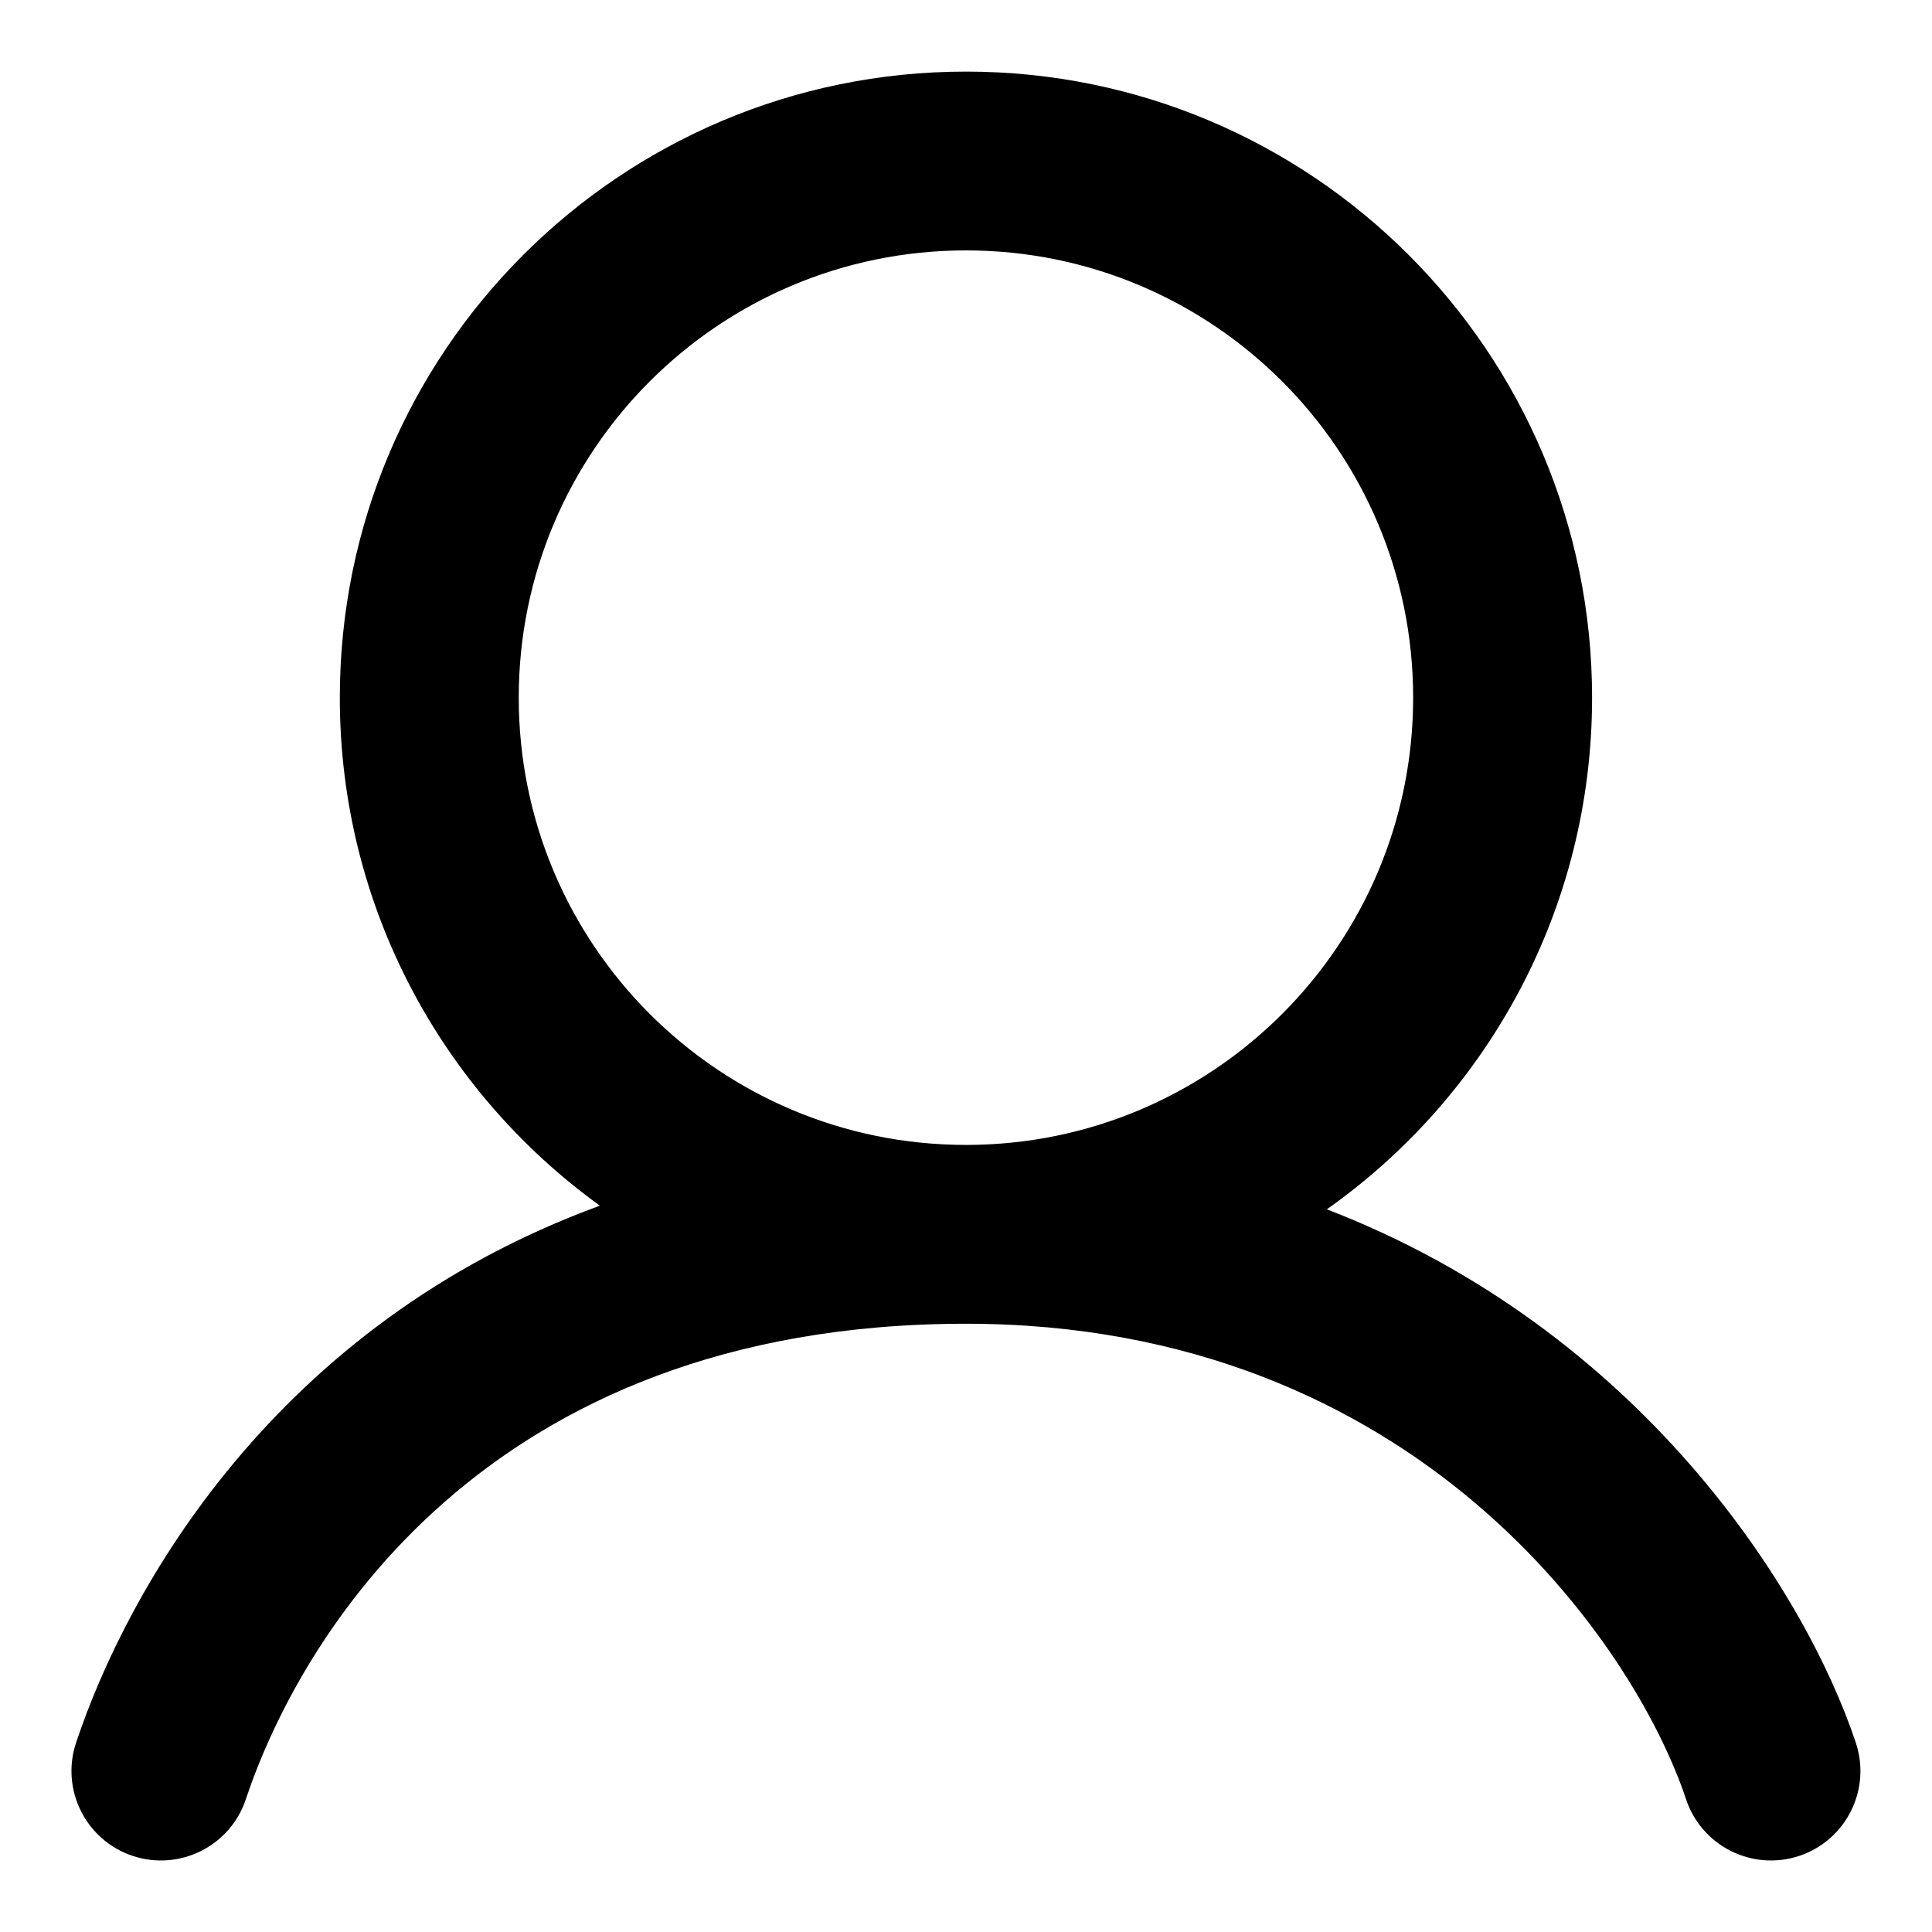 <svg width="18" height="18" viewBox="0 0 18 18" fill="none" xmlns="http://www.w3.org/2000/svg">
<path fill-rule="evenodd" clip-rule="evenodd" d="M13.166 6.5C13.166 8.801 11.301 10.667 9 10.667C6.698 10.667 4.833 8.801 4.833 6.5C4.833 4.199 6.698 2.333 9 2.333C11.301 2.333 13.166 4.199 13.166 6.5ZM12.362 11.267C13.857 10.211 14.833 8.469 14.833 6.5C14.833 3.278 12.221 0.667 9 0.667C5.778 0.667 3.166 3.278 3.166 6.5C3.166 8.448 4.121 10.173 5.589 11.233C2.555 12.342 1.182 14.816 0.709 16.236C0.563 16.673 0.799 17.145 1.236 17.291C1.673 17.436 2.145 17.2 2.29 16.764C2.778 15.301 4.484 12.333 9 12.333C13.203 12.333 15.23 15.326 15.709 16.764C15.854 17.2 16.326 17.436 16.763 17.291C17.2 17.145 17.436 16.673 17.29 16.236C16.816 14.813 15.273 12.388 12.362 11.267Z" fill="black"/>
</svg>
